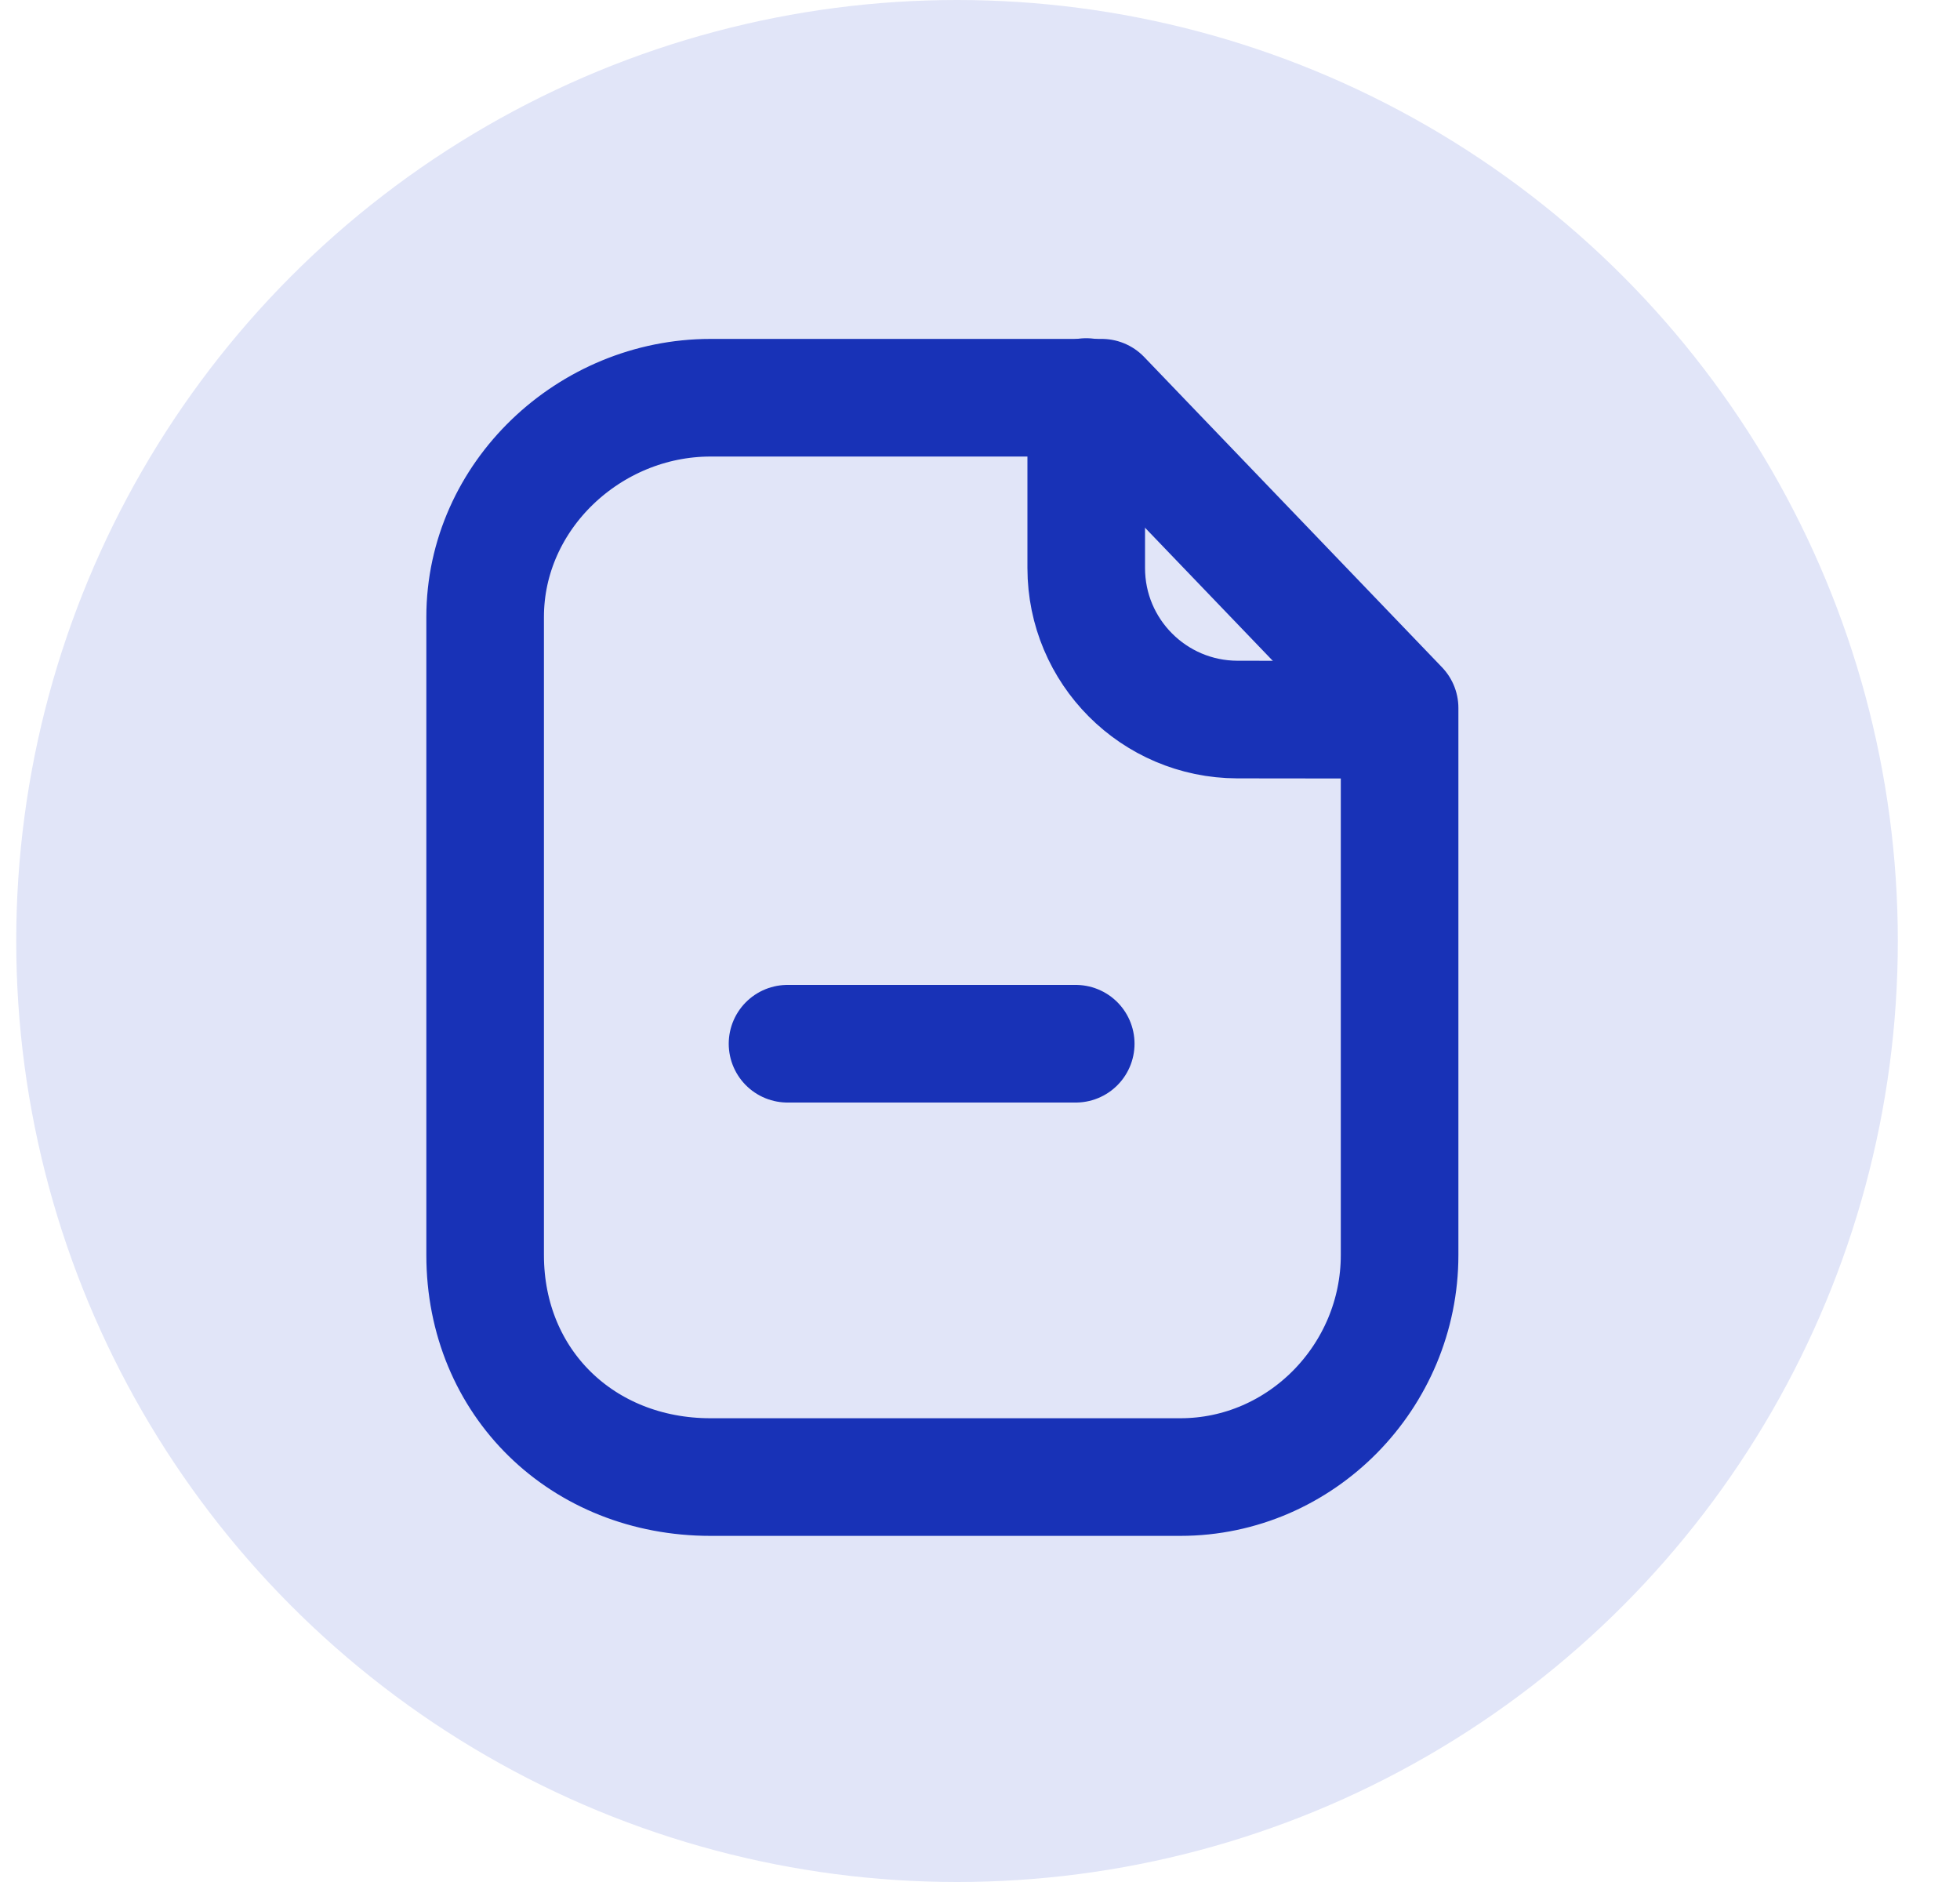 <svg width="25" height="24" viewBox="0 0 25 24" fill="none" xmlns="http://www.w3.org/2000/svg">
<circle cx="12.207" cy="12" r="12" fill="#E1E5F8"/>
<path fill-rule="evenodd" clip-rule="evenodd" d="M14.053 5.072H9.063C7.518 5.072 6.188 6.323 6.188 7.868V16.005C6.188 17.637 7.431 18.836 9.063 18.836H15.055C16.599 18.836 17.852 17.55 17.852 16.005V9.029L14.053 5.072Z" stroke="#1832B7" stroke-width="1.5" stroke-linecap="round" stroke-linejoin="round"/>
<path d="M13.855 5.063V7.244C13.855 8.309 14.717 9.173 15.782 9.176C16.769 9.178 17.779 9.179 17.848 9.174" stroke="#1832B7" stroke-width="1.5" stroke-linecap="round" stroke-linejoin="round"/>
<path d="M13.721 13.31H10.045" stroke="#1832B7" stroke-width="1.5" stroke-linecap="round" stroke-linejoin="round"/>
</svg>
